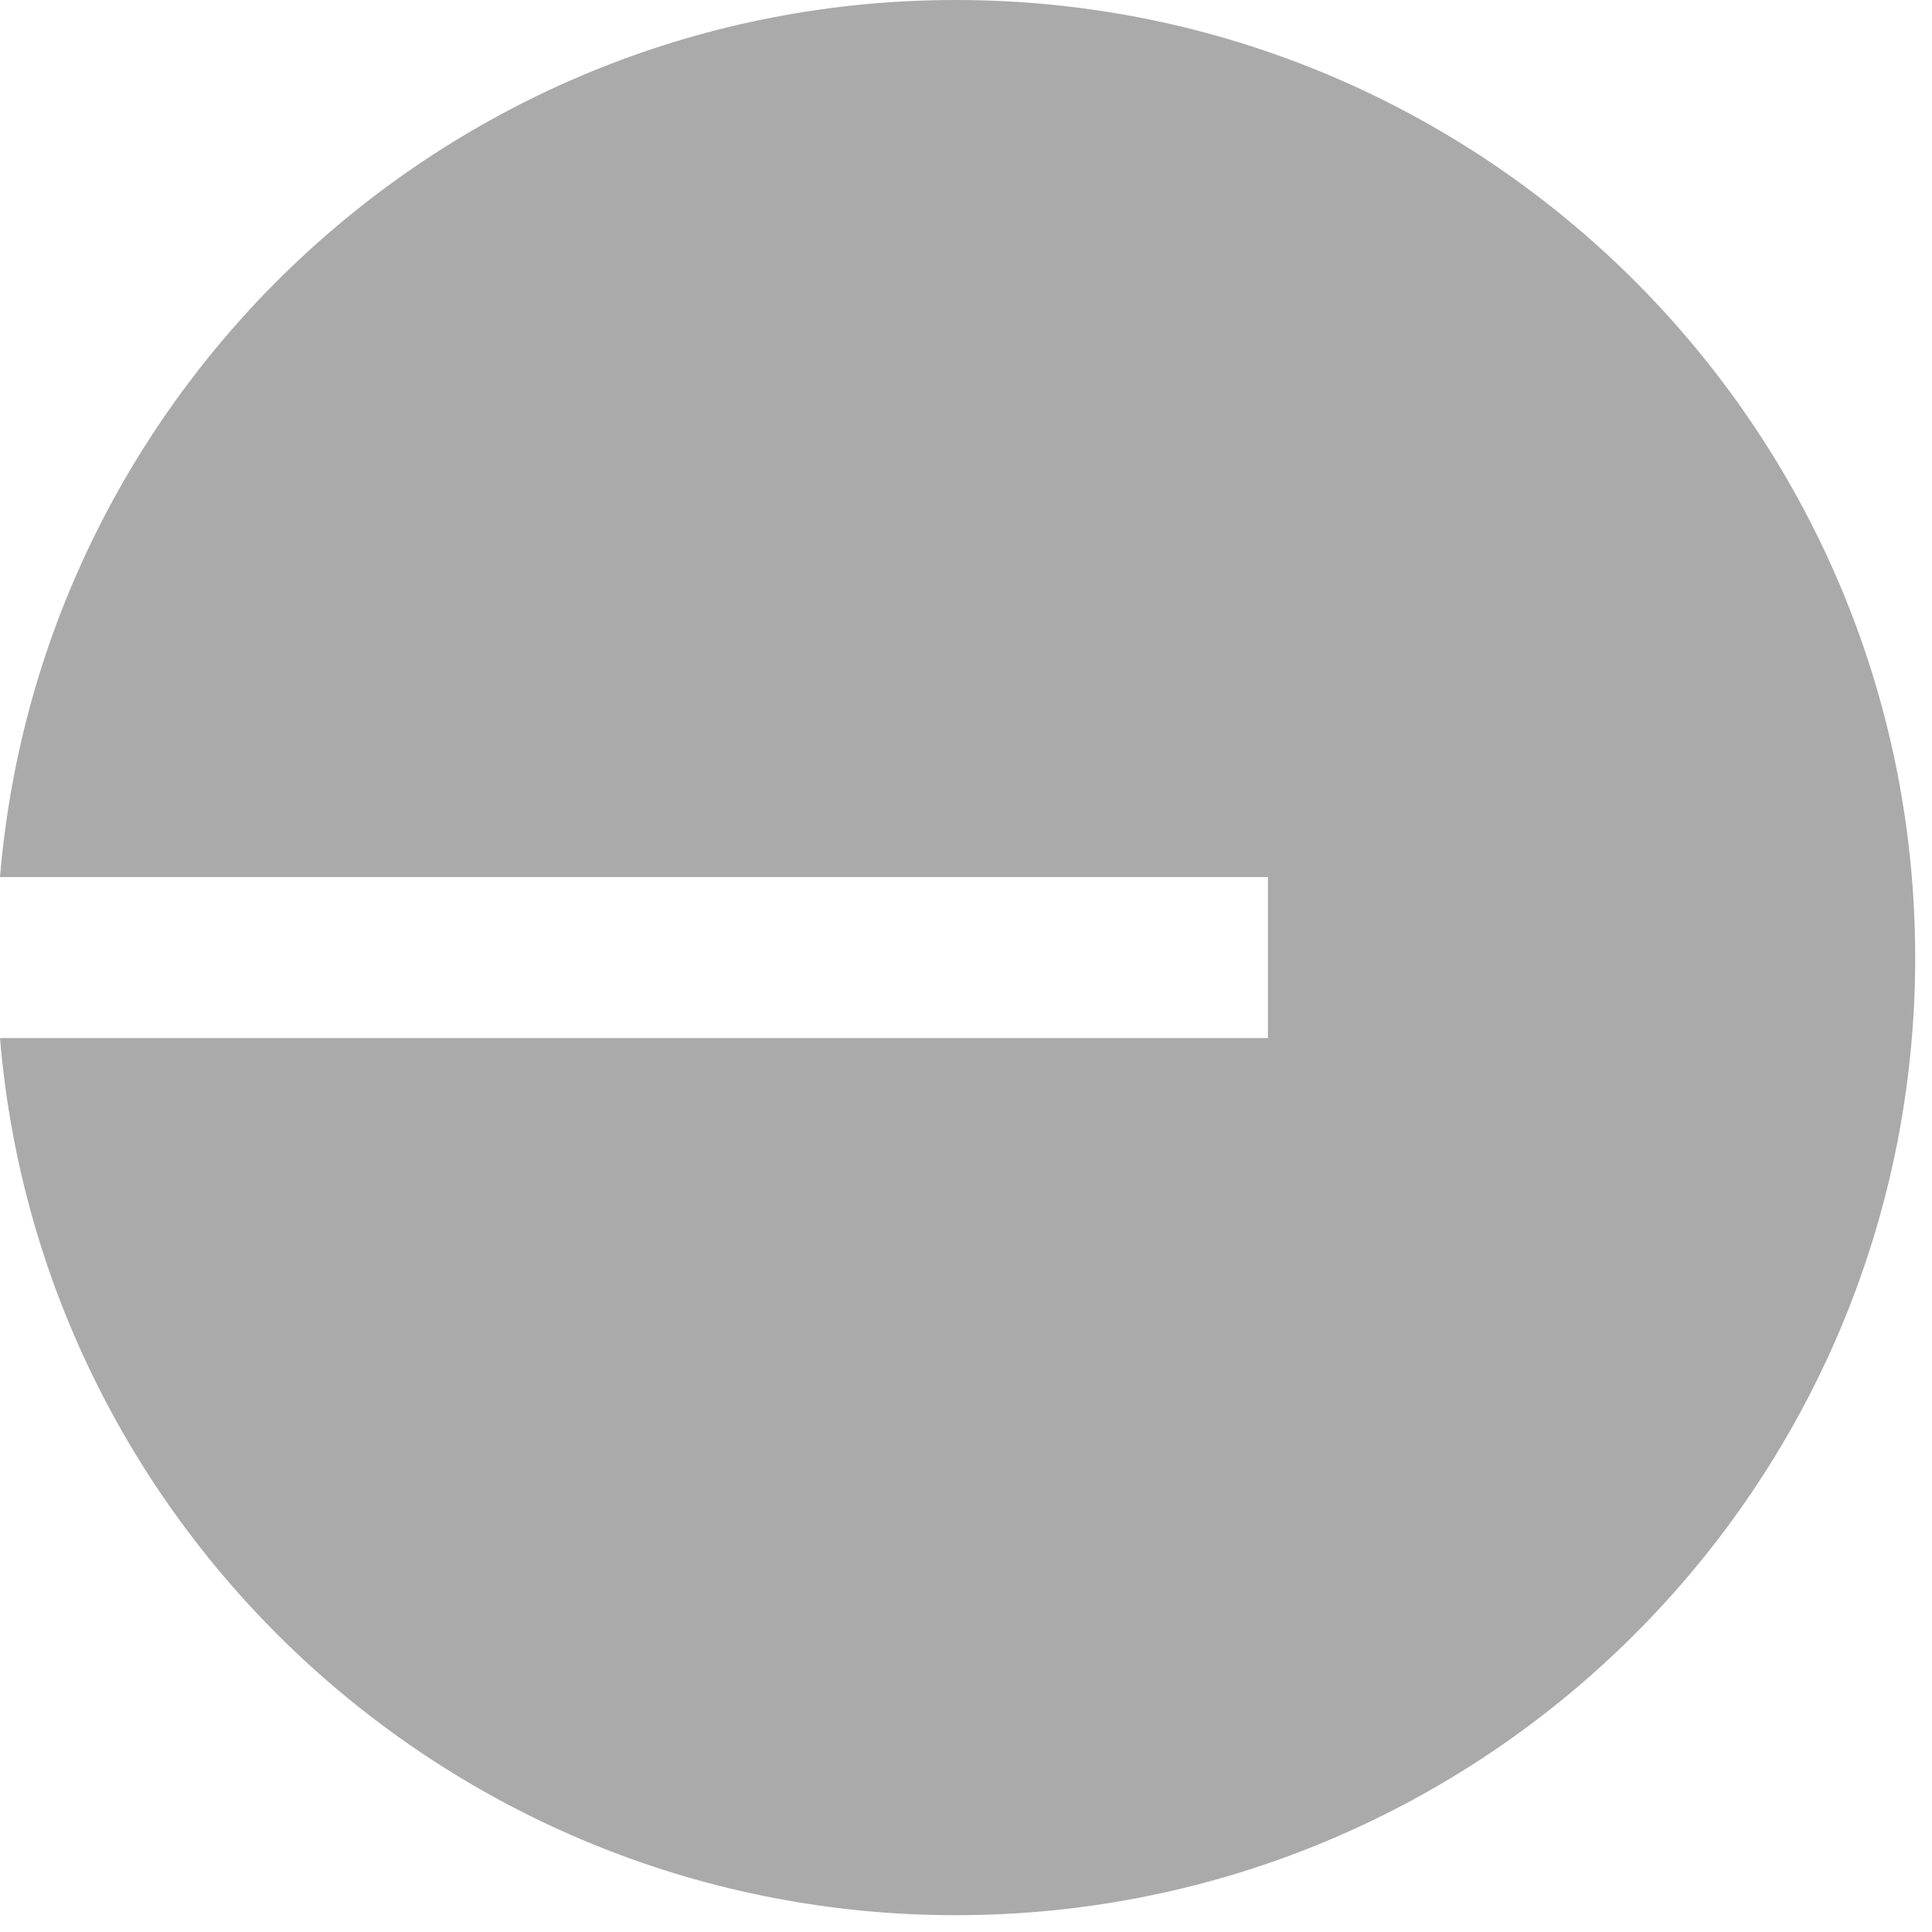 <svg xmlns="http://www.w3.org/2000/svg" width="111" height="111" viewBox="0 0 111 111" fill="#0052FF"><script xmlns="" type="text/javascript"/>
<path d="M54.921 110.034C85.359 110.034 110.034 85.402 110.034 55.017C110.034 24.632 85.359 0 54.921 0C26.043 0 2.353 22.171 0 50.392H72.847V59.642H3.9565e-07C2.353 87.862 26.043 110.034 54.921 110.034Z" fill="#AAAAAA"/>
<script xmlns=""/></svg>
